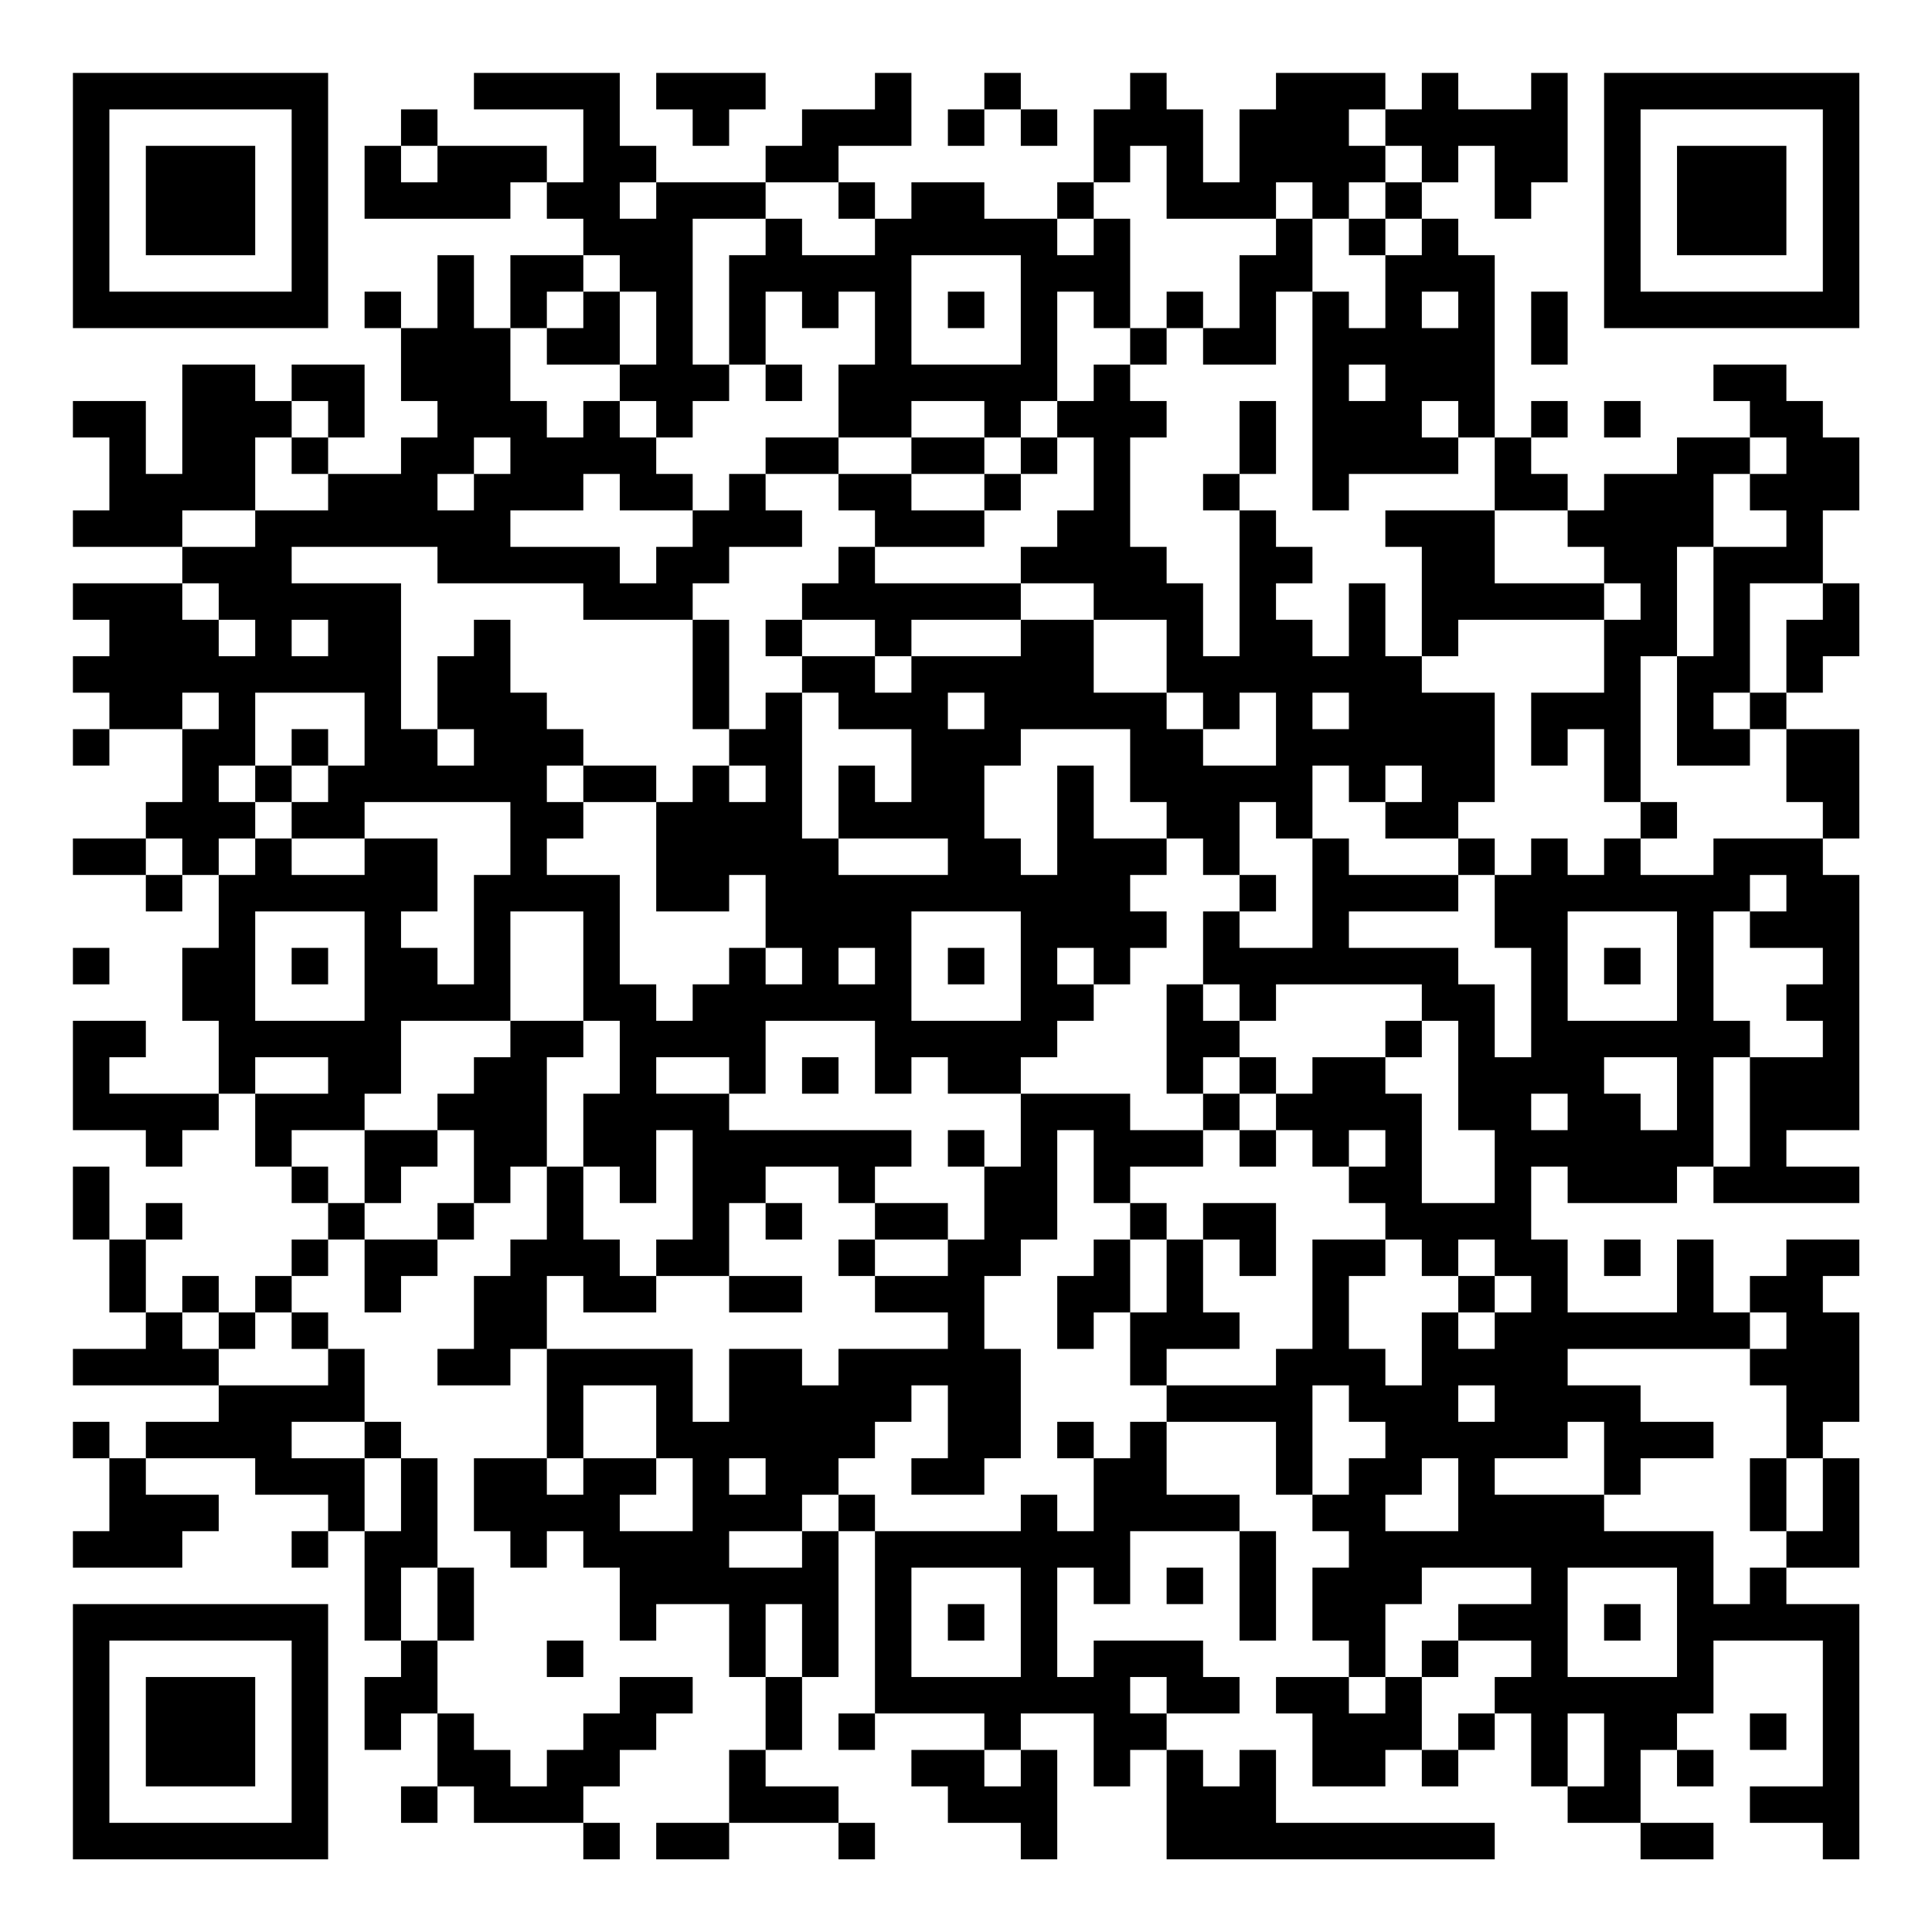 <?xml version="1.0" encoding="UTF-8"?>
<svg xmlns="http://www.w3.org/2000/svg" version="1.1" width="200" height="200" viewBox="0 0 200 200"><rect x="0" y="0" width="200" height="200" fill="#ffffff"/><g transform="scale(3.774)"><g transform="translate(2,2)"><path fill-rule="evenodd" d="M11 0L11 1L14 1L14 3L13 3L13 2L10 2L10 1L9 1L9 2L8 2L8 4L12 4L12 3L13 3L13 4L14 4L14 5L12 5L12 7L11 7L11 5L10 5L10 7L9 7L9 6L8 6L8 7L9 7L9 9L10 9L10 10L9 10L9 11L7 11L7 10L8 10L8 8L6 8L6 9L5 9L5 8L3 8L3 11L2 11L2 9L0 9L0 10L1 10L1 12L0 12L0 13L3 13L3 14L0 14L0 15L1 15L1 16L0 16L0 17L1 17L1 18L0 18L0 19L1 19L1 18L3 18L3 20L2 20L2 21L0 21L0 22L2 22L2 23L3 23L3 22L4 22L4 24L3 24L3 26L4 26L4 28L1 28L1 27L2 27L2 26L0 26L0 29L2 29L2 30L3 30L3 29L4 29L4 28L5 28L5 30L6 30L6 31L7 31L7 32L6 32L6 33L5 33L5 34L4 34L4 33L3 33L3 34L2 34L2 32L3 32L3 31L2 31L2 32L1 32L1 30L0 30L0 32L1 32L1 34L2 34L2 35L0 35L0 36L4 36L4 37L2 37L2 38L1 38L1 37L0 37L0 38L1 38L1 40L0 40L0 41L3 41L3 40L4 40L4 39L2 39L2 38L5 38L5 39L7 39L7 40L6 40L6 41L7 41L7 40L8 40L8 43L9 43L9 44L8 44L8 46L9 46L9 45L10 45L10 47L9 47L9 48L10 48L10 47L11 47L11 48L14 48L14 49L15 49L15 48L14 48L14 47L15 47L15 46L16 46L16 45L17 45L17 44L15 44L15 45L14 45L14 46L13 46L13 47L12 47L12 46L11 46L11 45L10 45L10 43L11 43L11 41L10 41L10 38L9 38L9 37L8 37L8 35L7 35L7 34L6 34L6 33L7 33L7 32L8 32L8 34L9 34L9 33L10 33L10 32L11 32L11 31L12 31L12 30L13 30L13 32L12 32L12 33L11 33L11 35L10 35L10 36L12 36L12 35L13 35L13 38L11 38L11 40L12 40L12 41L13 41L13 40L14 40L14 41L15 41L15 43L16 43L16 42L18 42L18 44L19 44L19 46L18 46L18 48L16 48L16 49L18 49L18 48L21 48L21 49L22 49L22 48L21 48L21 47L19 47L19 46L20 46L20 44L21 44L21 40L22 40L22 45L21 45L21 46L22 46L22 45L25 45L25 46L23 46L23 47L24 47L24 48L26 48L26 49L27 49L27 46L26 46L26 45L28 45L28 47L29 47L29 46L30 46L30 49L39 49L39 48L33 48L33 46L32 46L32 47L31 47L31 46L30 46L30 45L32 45L32 44L31 44L31 43L28 43L28 44L27 44L27 41L28 41L28 42L29 42L29 40L32 40L32 43L33 43L33 40L32 40L32 39L30 39L30 37L33 37L33 39L34 39L34 40L35 40L35 41L34 41L34 43L35 43L35 44L33 44L33 45L34 45L34 47L36 47L36 46L37 46L37 47L38 47L38 46L39 46L39 45L40 45L40 47L41 47L41 48L43 48L43 49L45 49L45 48L43 48L43 46L44 46L44 47L45 47L45 46L44 46L44 45L45 45L45 43L48 43L48 47L46 47L46 48L48 48L48 49L49 49L49 42L47 42L47 41L49 41L49 38L48 38L48 37L49 37L49 34L48 34L48 33L49 33L49 32L47 32L47 33L46 33L46 34L45 34L45 32L44 32L44 34L41 34L41 32L40 32L40 30L41 30L41 31L44 31L44 30L45 30L45 31L49 31L49 30L47 30L47 29L49 29L49 22L48 22L48 21L49 21L49 18L47 18L47 17L48 17L48 16L49 16L49 14L48 14L48 12L49 12L49 10L48 10L48 9L47 9L47 8L45 8L45 9L46 9L46 10L44 10L44 11L42 11L42 12L41 12L41 11L40 11L40 10L41 10L41 9L40 9L40 10L39 10L39 5L38 5L38 4L37 4L37 3L38 3L38 2L39 2L39 4L40 4L40 3L41 3L41 0L40 0L40 1L38 1L38 0L37 0L37 1L36 1L36 0L33 0L33 1L32 1L32 3L31 3L31 1L30 1L30 0L29 0L29 1L28 1L28 3L27 3L27 4L25 4L25 3L23 3L23 4L22 4L22 3L21 3L21 2L23 2L23 0L22 0L22 1L20 1L20 2L19 2L19 3L16 3L16 2L15 2L15 0ZM16 0L16 1L17 1L17 2L18 2L18 1L19 1L19 0ZM25 0L25 1L24 1L24 2L25 2L25 1L26 1L26 2L27 2L27 1L26 1L26 0ZM35 1L35 2L36 2L36 3L35 3L35 4L34 4L34 3L33 3L33 4L30 4L30 2L29 2L29 3L28 3L28 4L27 4L27 5L28 5L28 4L29 4L29 7L28 7L28 6L27 6L27 9L26 9L26 10L25 10L25 9L23 9L23 10L21 10L21 8L22 8L22 6L21 6L21 7L20 7L20 6L19 6L19 8L18 8L18 5L19 5L19 4L20 4L20 5L22 5L22 4L21 4L21 3L19 3L19 4L17 4L17 8L18 8L18 9L17 9L17 10L16 10L16 9L15 9L15 8L16 8L16 6L15 6L15 5L14 5L14 6L13 6L13 7L12 7L12 9L13 9L13 10L14 10L14 9L15 9L15 10L16 10L16 11L17 11L17 12L15 12L15 11L14 11L14 12L12 12L12 13L15 13L15 14L16 14L16 13L17 13L17 12L18 12L18 11L19 11L19 12L20 12L20 13L18 13L18 14L17 14L17 15L14 15L14 14L10 14L10 13L6 13L6 14L9 14L9 18L10 18L10 19L11 19L11 18L10 18L10 16L11 16L11 15L12 15L12 17L13 17L13 18L14 18L14 19L13 19L13 20L14 20L14 21L13 21L13 22L15 22L15 25L16 25L16 26L17 26L17 25L18 25L18 24L19 24L19 25L20 25L20 24L19 24L19 22L18 22L18 23L16 23L16 20L17 20L17 19L18 19L18 20L19 20L19 19L18 19L18 18L19 18L19 17L20 17L20 21L21 21L21 22L24 22L24 21L21 21L21 19L22 19L22 20L23 20L23 18L21 18L21 17L20 17L20 16L22 16L22 17L23 17L23 16L26 16L26 15L28 15L28 17L30 17L30 18L31 18L31 19L33 19L33 17L32 17L32 18L31 18L31 17L30 17L30 15L28 15L28 14L26 14L26 13L27 13L27 12L28 12L28 10L27 10L27 9L28 9L28 8L29 8L29 9L30 9L30 10L29 10L29 13L30 13L30 14L31 14L31 16L32 16L32 12L33 12L33 13L34 13L34 14L33 14L33 15L34 15L34 16L35 16L35 14L36 14L36 16L37 16L37 17L39 17L39 20L38 20L38 21L36 21L36 20L37 20L37 19L36 19L36 20L35 20L35 19L34 19L34 21L33 21L33 20L32 20L32 22L31 22L31 21L30 21L30 20L29 20L29 18L26 18L26 19L25 19L25 21L26 21L26 22L27 22L27 19L28 19L28 21L30 21L30 22L29 22L29 23L30 23L30 24L29 24L29 25L28 25L28 24L27 24L27 25L28 25L28 26L27 26L27 27L26 27L26 28L24 28L24 27L23 27L23 28L22 28L22 26L19 26L19 28L18 28L18 27L16 27L16 28L18 28L18 29L23 29L23 30L22 30L22 31L21 31L21 30L19 30L19 31L18 31L18 33L16 33L16 32L17 32L17 29L16 29L16 31L15 31L15 30L14 30L14 28L15 28L15 26L14 26L14 23L12 23L12 26L9 26L9 28L8 28L8 29L6 29L6 30L7 30L7 31L8 31L8 32L10 32L10 31L11 31L11 29L10 29L10 28L11 28L11 27L12 27L12 26L14 26L14 27L13 27L13 30L14 30L14 32L15 32L15 33L16 33L16 34L14 34L14 33L13 33L13 35L17 35L17 37L18 37L18 35L20 35L20 36L21 36L21 35L24 35L24 34L22 34L22 33L24 33L24 32L25 32L25 30L26 30L26 28L29 28L29 29L31 29L31 30L29 30L29 31L28 31L28 29L27 29L27 32L26 32L26 33L25 33L25 35L26 35L26 38L25 38L25 39L23 39L23 38L24 38L24 36L23 36L23 37L22 37L22 38L21 38L21 39L20 39L20 40L18 40L18 41L20 41L20 40L21 40L21 39L22 39L22 40L26 40L26 39L27 39L27 40L28 40L28 38L29 38L29 37L30 37L30 36L33 36L33 35L34 35L34 32L36 32L36 33L35 33L35 35L36 35L36 36L37 36L37 34L38 34L38 35L39 35L39 34L40 34L40 33L39 33L39 32L38 32L38 33L37 33L37 32L36 32L36 31L35 31L35 30L36 30L36 29L35 29L35 30L34 30L34 29L33 29L33 28L34 28L34 27L36 27L36 28L37 28L37 31L39 31L39 29L38 29L38 26L37 26L37 25L33 25L33 26L32 26L32 25L31 25L31 23L32 23L32 24L34 24L34 21L35 21L35 22L38 22L38 23L35 23L35 24L38 24L38 25L39 25L39 27L40 27L40 24L39 24L39 22L40 22L40 21L41 21L41 22L42 22L42 21L43 21L43 22L45 22L45 21L48 21L48 20L47 20L47 18L46 18L46 17L47 17L47 15L48 15L48 14L46 14L46 17L45 17L45 18L46 18L46 19L44 19L44 16L45 16L45 13L47 13L47 12L46 12L46 11L47 11L47 10L46 10L46 11L45 11L45 13L44 13L44 16L43 16L43 20L42 20L42 18L41 18L41 19L40 19L40 17L42 17L42 15L43 15L43 14L42 14L42 13L41 13L41 12L39 12L39 10L38 10L38 9L37 9L37 10L38 10L38 11L35 11L35 12L34 12L34 6L35 6L35 7L36 7L36 5L37 5L37 4L36 4L36 3L37 3L37 2L36 2L36 1ZM9 2L9 3L10 3L10 2ZM15 3L15 4L16 4L16 3ZM33 4L33 5L32 5L32 7L31 7L31 6L30 6L30 7L29 7L29 8L30 8L30 7L31 7L31 8L33 8L33 6L34 6L34 4ZM35 4L35 5L36 5L36 4ZM23 5L23 8L26 8L26 5ZM14 6L14 7L13 7L13 8L15 8L15 6ZM24 6L24 7L25 7L25 6ZM37 6L37 7L38 7L38 6ZM40 6L40 8L41 8L41 6ZM19 8L19 9L20 9L20 8ZM35 8L35 9L36 9L36 8ZM6 9L6 10L5 10L5 12L3 12L3 13L5 13L5 12L7 12L7 11L6 11L6 10L7 10L7 9ZM32 9L32 11L31 11L31 12L32 12L32 11L33 11L33 9ZM42 9L42 10L43 10L43 9ZM11 10L11 11L10 11L10 12L11 12L11 11L12 11L12 10ZM19 10L19 11L21 11L21 12L22 12L22 13L21 13L21 14L20 14L20 15L19 15L19 16L20 16L20 15L22 15L22 16L23 16L23 15L26 15L26 14L22 14L22 13L25 13L25 12L26 12L26 11L27 11L27 10L26 10L26 11L25 11L25 10L23 10L23 11L21 11L21 10ZM23 11L23 12L25 12L25 11ZM36 12L36 13L37 13L37 16L38 16L38 15L42 15L42 14L39 14L39 12ZM3 14L3 15L4 15L4 16L5 16L5 15L4 15L4 14ZM6 15L6 16L7 16L7 15ZM17 15L17 18L18 18L18 15ZM3 17L3 18L4 18L4 17ZM5 17L5 19L4 19L4 20L5 20L5 21L4 21L4 22L5 22L5 21L6 21L6 22L8 22L8 21L10 21L10 23L9 23L9 24L10 24L10 25L11 25L11 22L12 22L12 20L8 20L8 21L6 21L6 20L7 20L7 19L8 19L8 17ZM24 17L24 18L25 18L25 17ZM34 17L34 18L35 18L35 17ZM6 18L6 19L5 19L5 20L6 20L6 19L7 19L7 18ZM14 19L14 20L16 20L16 19ZM43 20L43 21L44 21L44 20ZM2 21L2 22L3 22L3 21ZM38 21L38 22L39 22L39 21ZM32 22L32 23L33 23L33 22ZM46 22L46 23L45 23L45 26L46 26L46 27L45 27L45 30L46 30L46 27L48 27L48 26L47 26L47 25L48 25L48 24L46 24L46 23L47 23L47 22ZM5 23L5 26L8 26L8 23ZM23 23L23 26L26 26L26 23ZM41 23L41 26L44 26L44 23ZM0 24L0 25L1 25L1 24ZM6 24L6 25L7 25L7 24ZM21 24L21 25L22 25L22 24ZM24 24L24 25L25 25L25 24ZM42 24L42 25L43 25L43 24ZM30 25L30 28L31 28L31 29L32 29L32 30L33 30L33 29L32 29L32 28L33 28L33 27L32 27L32 26L31 26L31 25ZM36 26L36 27L37 27L37 26ZM5 27L5 28L7 28L7 27ZM20 27L20 28L21 28L21 27ZM31 27L31 28L32 28L32 27ZM42 27L42 28L43 28L43 29L44 29L44 27ZM40 28L40 29L41 29L41 28ZM8 29L8 31L9 31L9 30L10 30L10 29ZM24 29L24 30L25 30L25 29ZM19 31L19 32L20 32L20 31ZM22 31L22 32L21 32L21 33L22 33L22 32L24 32L24 31ZM29 31L29 32L28 32L28 33L27 33L27 35L28 35L28 34L29 34L29 36L30 36L30 35L32 35L32 34L31 34L31 32L32 32L32 33L33 33L33 31L31 31L31 32L30 32L30 31ZM29 32L29 34L30 34L30 32ZM42 32L42 33L43 33L43 32ZM18 33L18 34L20 34L20 33ZM38 33L38 34L39 34L39 33ZM3 34L3 35L4 35L4 36L7 36L7 35L6 35L6 34L5 34L5 35L4 35L4 34ZM46 34L46 35L41 35L41 36L43 36L43 37L45 37L45 38L43 38L43 39L42 39L42 37L41 37L41 38L39 38L39 39L42 39L42 40L45 40L45 42L46 42L46 41L47 41L47 40L48 40L48 38L47 38L47 36L46 36L46 35L47 35L47 34ZM14 36L14 38L13 38L13 39L14 39L14 38L16 38L16 39L15 39L15 40L17 40L17 38L16 38L16 36ZM34 36L34 39L35 39L35 38L36 38L36 37L35 37L35 36ZM38 36L38 37L39 37L39 36ZM6 37L6 38L8 38L8 40L9 40L9 38L8 38L8 37ZM27 37L27 38L28 38L28 37ZM18 38L18 39L19 39L19 38ZM37 38L37 39L36 39L36 40L38 40L38 38ZM46 38L46 40L47 40L47 38ZM9 41L9 43L10 43L10 41ZM23 41L23 44L26 44L26 41ZM30 41L30 42L31 42L31 41ZM37 41L37 42L36 42L36 44L35 44L35 45L36 45L36 44L37 44L37 46L38 46L38 45L39 45L39 44L40 44L40 43L38 43L38 42L40 42L40 41ZM41 41L41 44L44 44L44 41ZM19 42L19 44L20 44L20 42ZM24 42L24 43L25 43L25 42ZM42 42L42 43L43 43L43 42ZM13 43L13 44L14 44L14 43ZM37 43L37 44L38 44L38 43ZM29 44L29 45L30 45L30 44ZM41 45L41 47L42 47L42 45ZM46 45L46 46L47 46L47 45ZM25 46L25 47L26 47L26 46ZM0 0L0 7L7 7L7 0ZM1 1L1 6L6 6L6 1ZM2 2L2 5L5 5L5 2ZM42 0L42 7L49 7L49 0ZM43 1L43 6L48 6L48 1ZM44 2L44 5L47 5L47 2ZM0 42L0 49L7 49L7 42ZM1 43L1 48L6 48L6 43ZM2 44L2 47L5 47L5 44Z" fill="#000000"/></g></g></svg>
